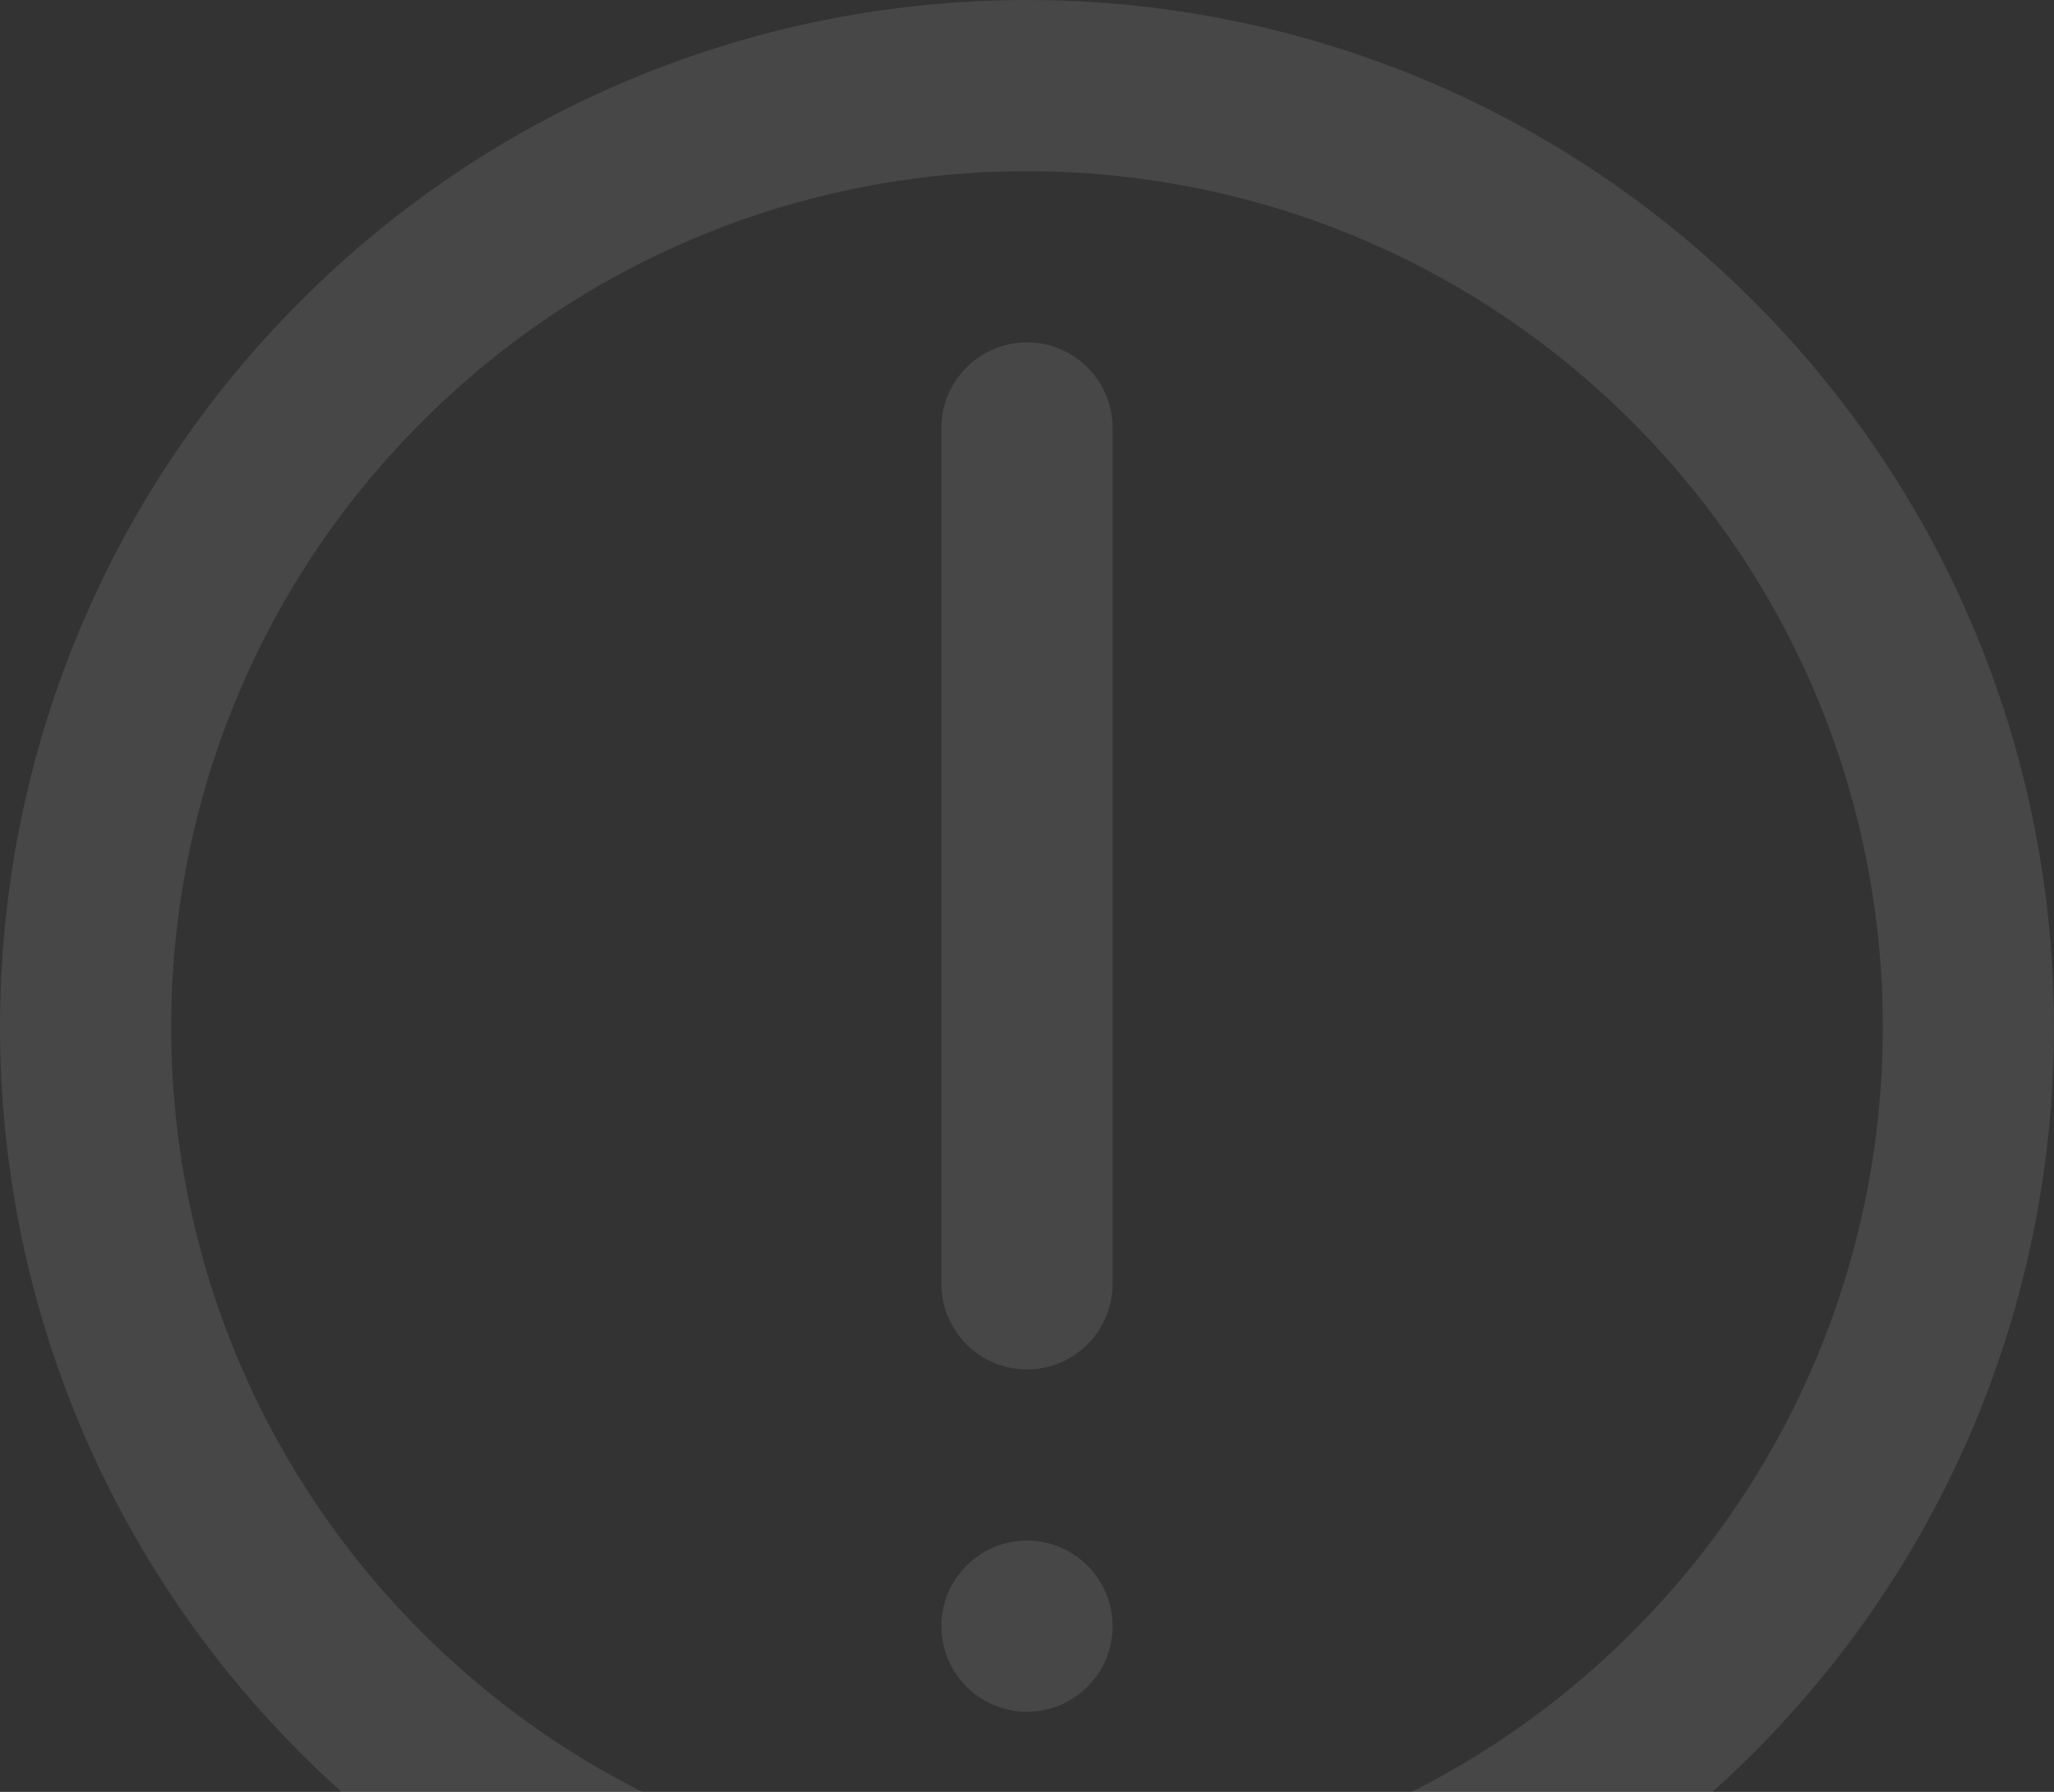 <svg width="235" height="205" viewBox="0 0 235 205" fill="none" xmlns="http://www.w3.org/2000/svg">
<rect x="0" y="0" width="235" height="205" fill="#333333" stroke="none"/>
<g clip-path="url(#clip0)">
<path d="M200.584 34.416C154.695 -11.472 80.295 -11.472 34.416 34.417C-11.472 80.306 -11.472 154.705 34.418 200.584C80.295 246.472 154.695 246.472 200.584 200.583C246.472 154.705 246.472 80.306 200.584 34.416ZM186.737 186.735C148.495 224.977 86.496 224.977 48.265 186.737C10.024 148.504 10.024 86.505 48.264 48.264C86.496 10.023 148.495 10.023 186.736 48.264C224.977 86.506 224.977 148.504 186.737 186.735Z" fill="white" fill-opacity="0.1"/>
<path d="M117.499 39.169C112.091 39.169 107.707 43.553 107.707 48.96V146.877C107.707 152.285 112.091 156.668 117.499 156.668C122.906 156.668 127.29 152.285 127.29 146.877V48.96C127.29 43.553 122.906 39.169 117.499 39.169Z" fill="white" fill-opacity="0.1"/>
<path d="M117.499 176.252C112.094 176.252 107.707 180.638 107.707 186.043C107.707 191.448 112.094 195.835 117.499 195.835C122.904 195.835 127.29 191.448 127.29 186.043C127.29 180.638 122.904 176.252 117.499 176.252Z" fill="white" fill-opacity="0.1"/>
</g>
<defs>
<clipPath id="clip0">
<rect width="235" height="205" fill="white"/>
</clipPath>
</defs>
</svg>
